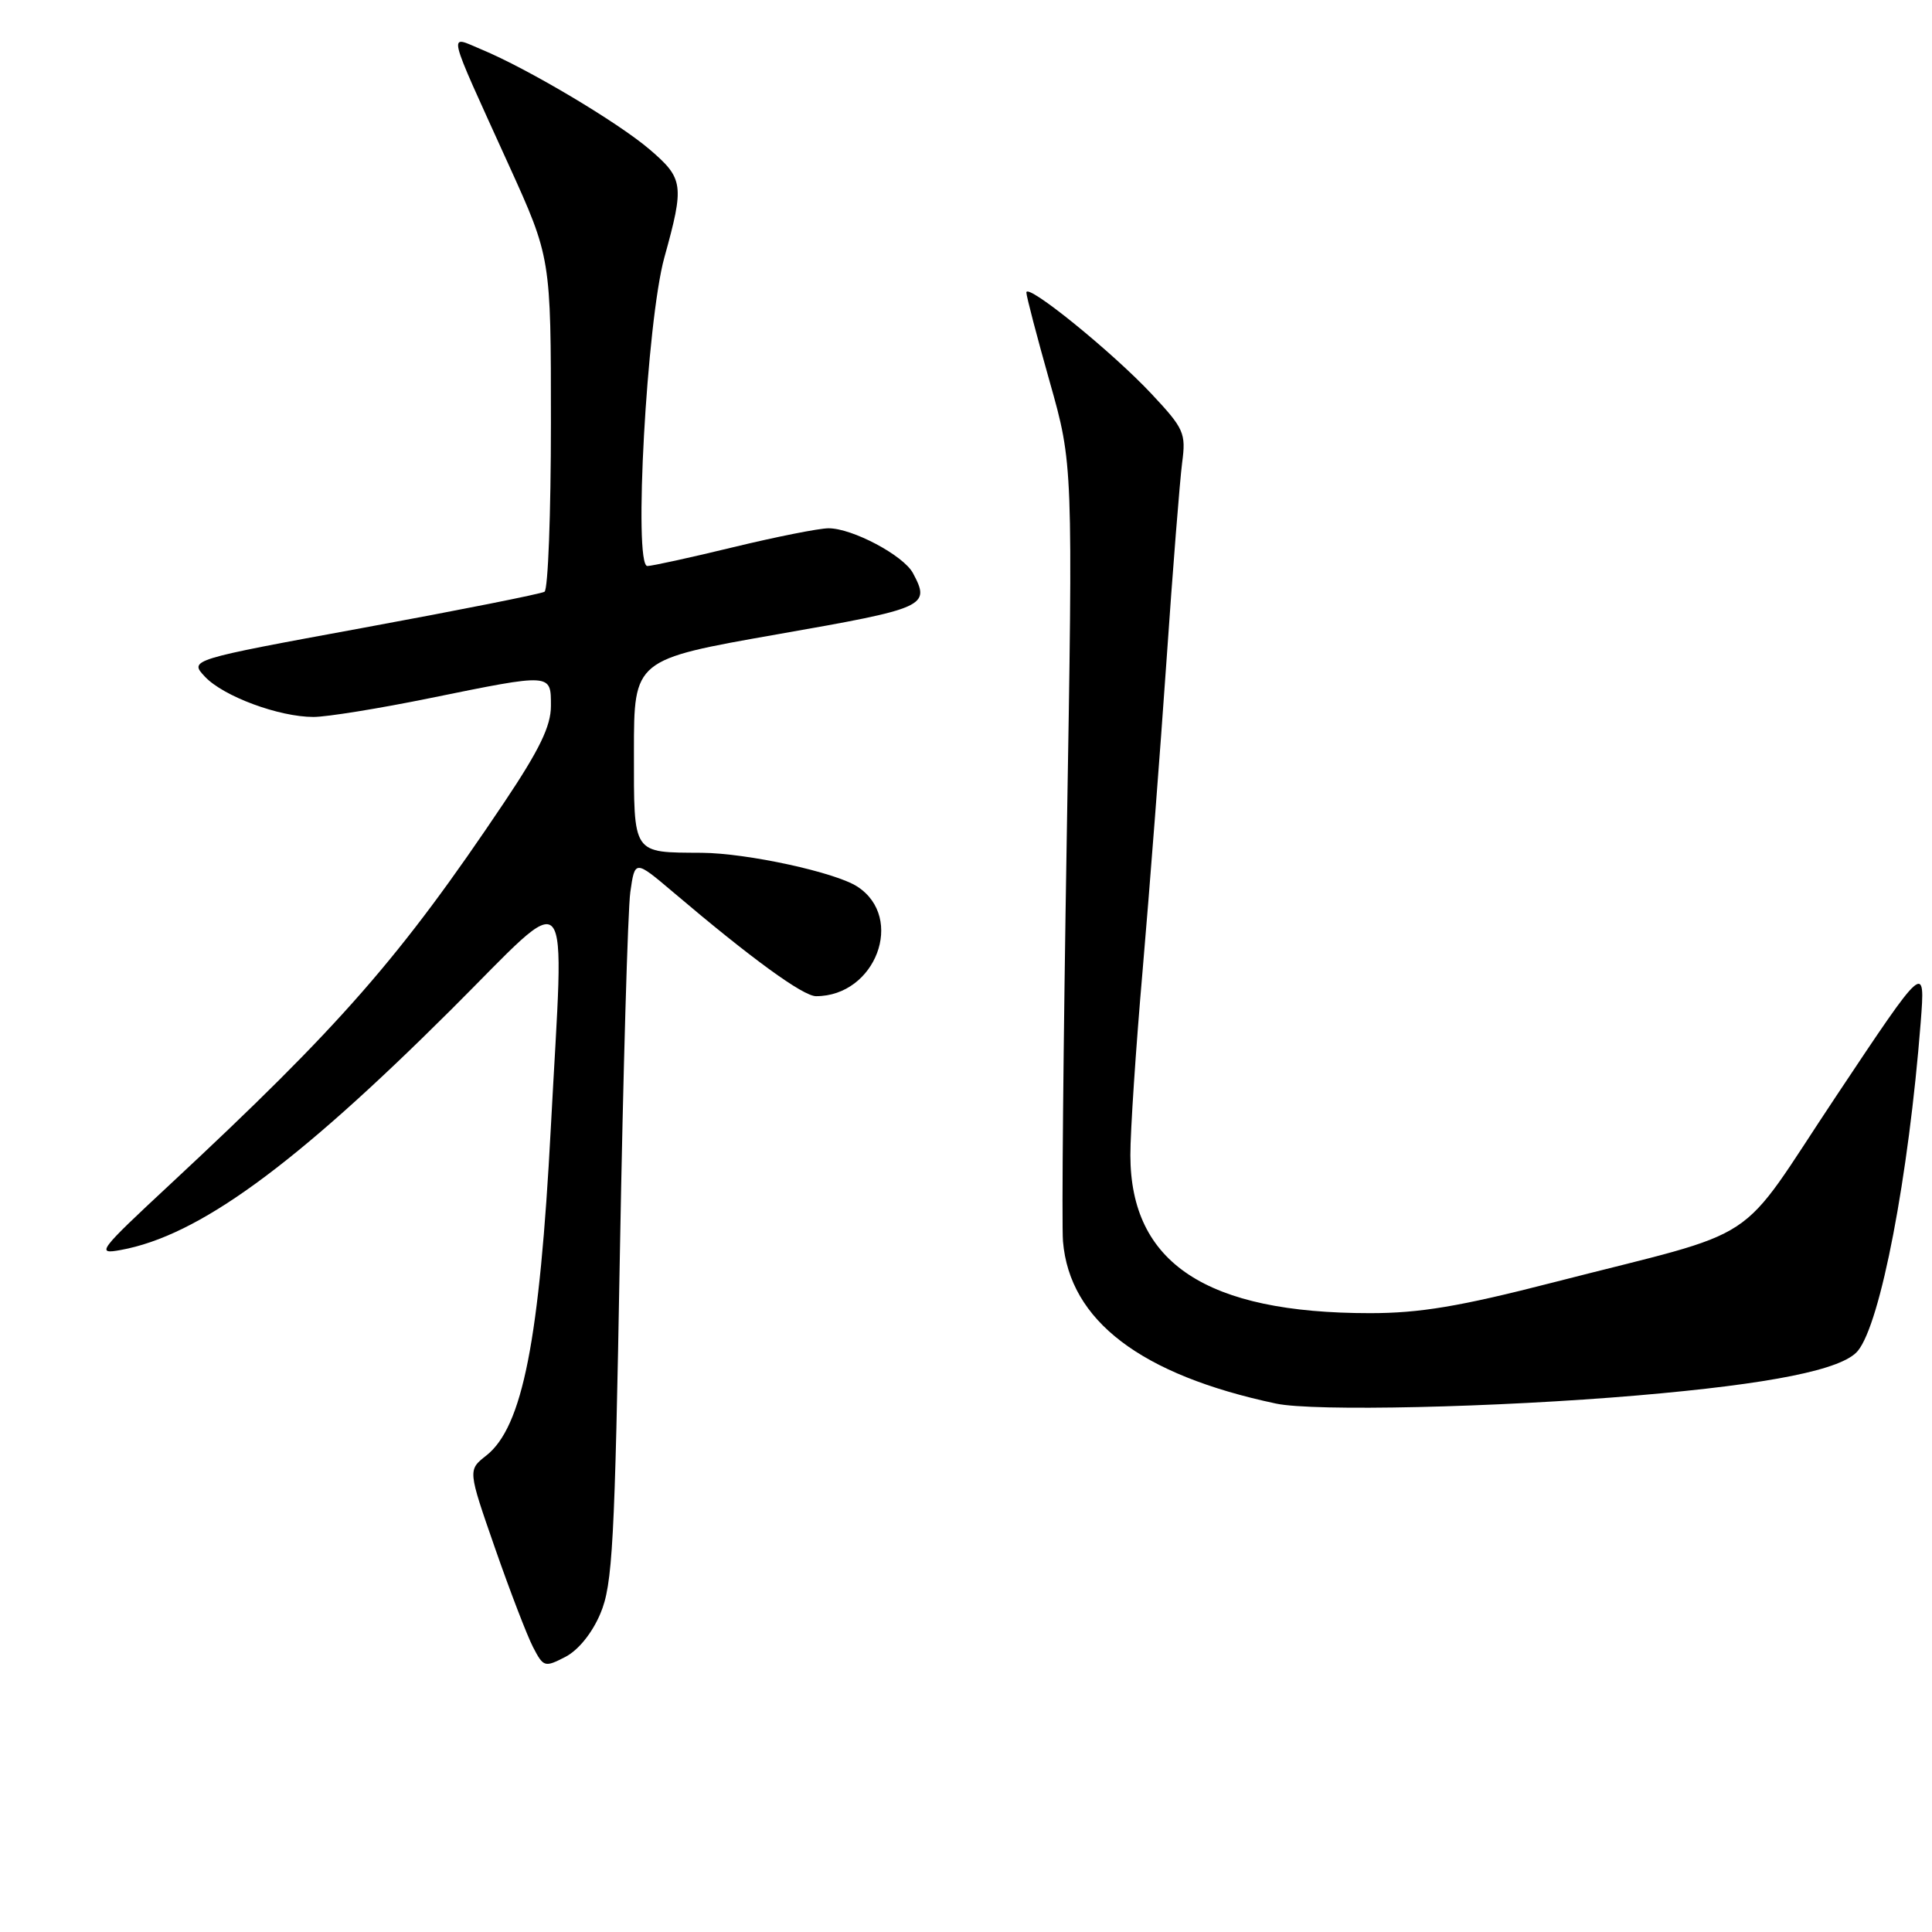 <?xml version="1.0" encoding="UTF-8" standalone="no"?>
<!DOCTYPE svg PUBLIC "-//W3C//DTD SVG 1.1//EN" "http://www.w3.org/Graphics/SVG/1.1/DTD/svg11.dtd" >
<svg xmlns="http://www.w3.org/2000/svg" xmlns:xlink="http://www.w3.org/1999/xlink" version="1.1" viewBox="0 0 256 256">
 <g >
 <path fill="currentColor"
d=" M 79.56 213.79 C 81.17 209.98 81.46 204.62 82.14 166.00 C 82.57 142.07 83.19 120.57 83.52 118.21 C 84.13 113.93 84.13 113.93 89.19 118.21 C 99.53 126.99 106.41 132.00 108.13 132.00 C 116.02 132.00 119.95 121.63 113.62 117.49 C 110.72 115.59 99.03 113.05 93.00 113.00 C 83.71 112.94 84.00 113.38 84.00 99.58 C 84.00 87.39 84.00 87.39 103.00 84.05 C 122.80 80.58 123.32 80.34 120.97 75.94 C 119.71 73.59 112.94 70.00 109.79 70.00 C 108.53 70.00 102.86 71.13 97.19 72.50 C 91.51 73.88 86.38 75.00 85.78 75.00 C 83.91 75.00 85.70 42.56 88.03 34.12 C 90.70 24.50 90.58 23.66 86.09 19.81 C 81.89 16.21 69.88 9.07 63.77 6.54 C 59.34 4.70 59.02 3.38 67.40 21.83 C 73.00 34.16 73.00 34.16 73.00 56.02 C 73.00 68.04 72.62 78.12 72.15 78.41 C 71.69 78.69 60.90 80.84 48.18 83.18 C 25.06 87.43 25.06 87.43 27.16 89.67 C 29.60 92.27 36.97 95.00 41.54 95.00 C 43.29 95.00 50.25 93.88 57.00 92.50 C 73.18 89.21 73.00 89.19 73.00 93.54 C 73.00 96.21 71.49 99.33 66.83 106.29 C 53.05 126.85 45.12 135.92 22.50 156.97 C 13.03 165.78 12.69 166.24 16.00 165.63 C 26.27 163.76 38.95 154.53 59.75 133.81 C 76.20 117.42 74.76 115.73 72.99 149.38 C 71.50 177.63 69.25 189.09 64.42 192.88 C 61.99 194.79 61.99 194.79 65.59 205.13 C 67.57 210.82 69.84 216.72 70.63 218.25 C 72.01 220.91 72.17 220.96 74.91 219.55 C 76.63 218.66 78.47 216.39 79.56 213.79 Z  M 217.00 184.90 C 234.71 183.38 244.13 181.48 246.17 179.00 C 249.19 175.34 252.90 155.94 254.50 135.50 C 255.12 127.50 255.12 127.50 243.31 145.23 C 229.73 165.60 234.28 162.61 205.73 169.95 C 193.40 173.12 188.12 174.00 181.53 174.00 C 159.85 174.00 149.80 167.38 149.78 153.08 C 149.77 150.01 150.50 138.95 151.41 128.50 C 152.31 118.05 153.73 99.60 154.57 87.50 C 155.40 75.40 156.34 63.62 156.64 61.31 C 157.16 57.40 156.90 56.80 152.60 52.21 C 147.39 46.64 136.00 37.41 136.00 38.76 C 136.00 39.25 137.39 44.57 139.09 50.58 C 142.18 61.50 142.18 61.50 141.35 111.00 C 140.90 138.23 140.67 162.29 140.85 164.48 C 141.73 175.00 151.16 182.18 169.07 185.98 C 174.09 187.05 198.34 186.50 217.00 184.90 Z "/>
</g>
</svg>